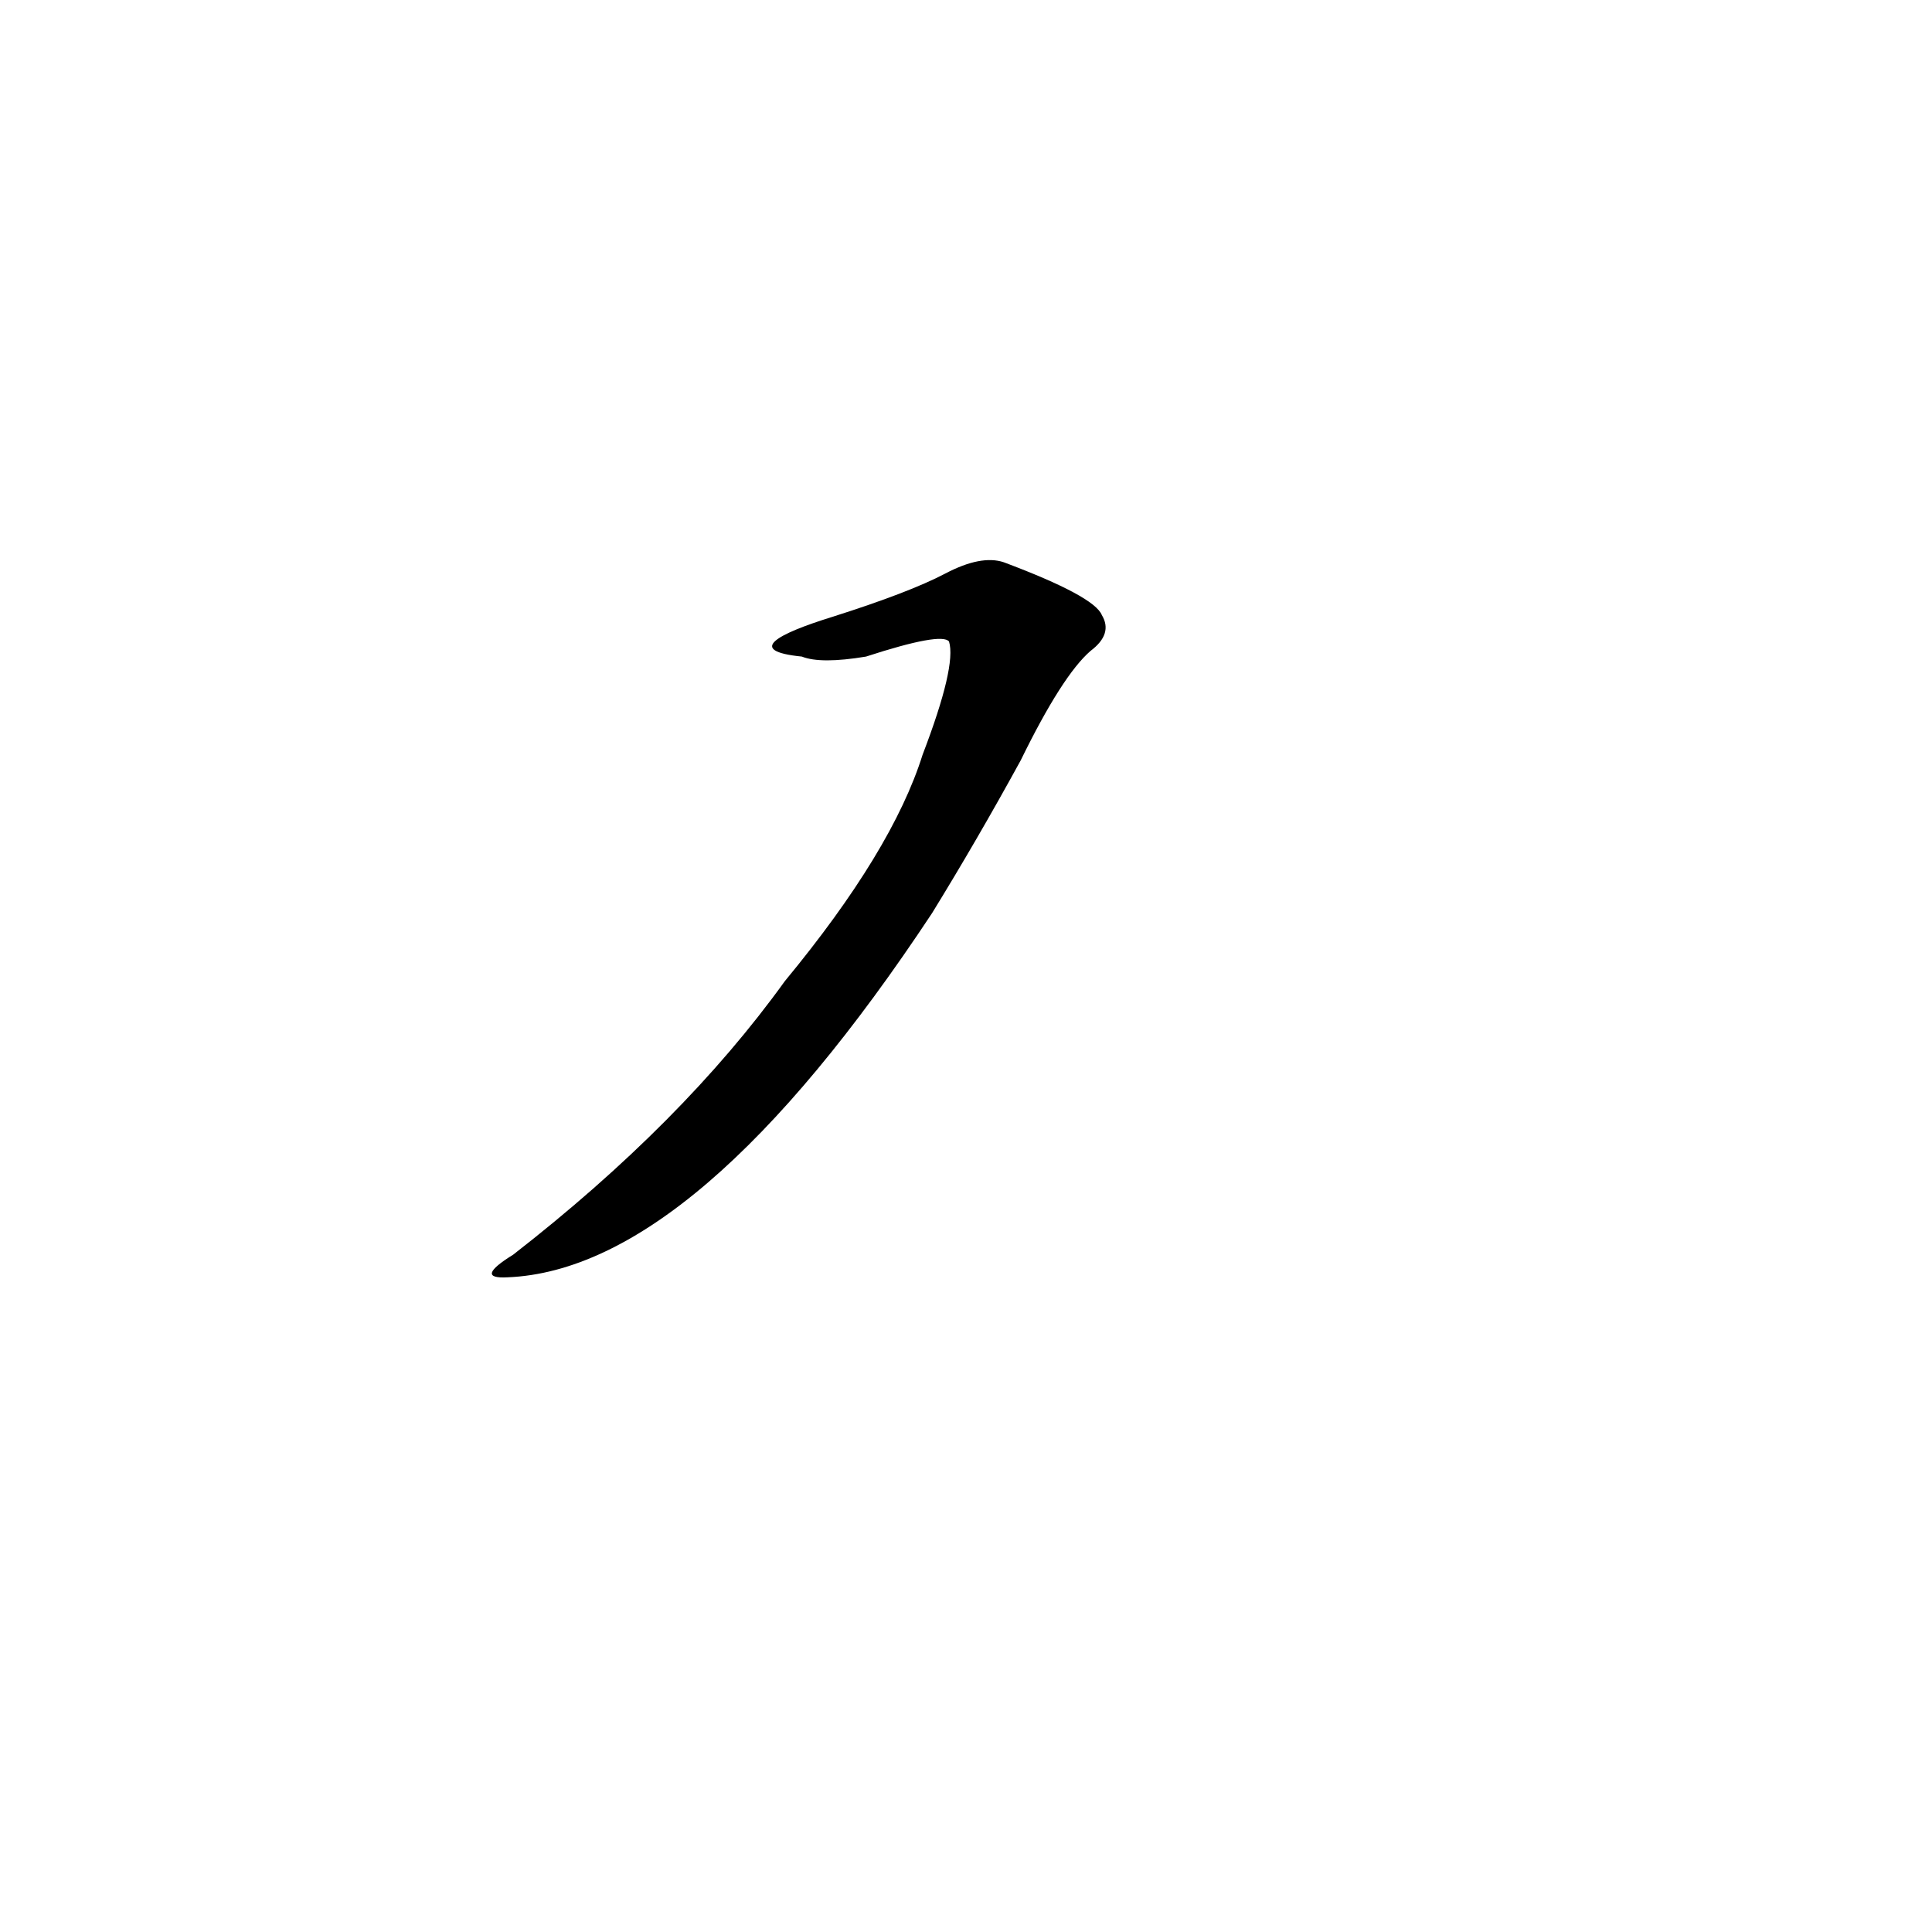 <?xml version='1.0' encoding='utf-8'?>
<svg xmlns="http://www.w3.org/2000/svg" version="1.1" viewBox="0 0 1024 1024"><g transform="scale(1, -1) translate(0, -900)"><path d="M 425 552 Q 435 548 459 552 Q 499 565 503 560 Q 507 547 489 500 Q 473 449 416 380 Q 362 305 272 235 Q 251 222 269 223 Q 369 227 494 416 Q 518 455 541 497 Q 563 542 578 555 Q 590 564 584 574 Q 580 584 532 602 Q 520 606 501 596 Q 482 586 441 573 C 412 564 395 555 425 552 Z" fill="black" /></g></svg>